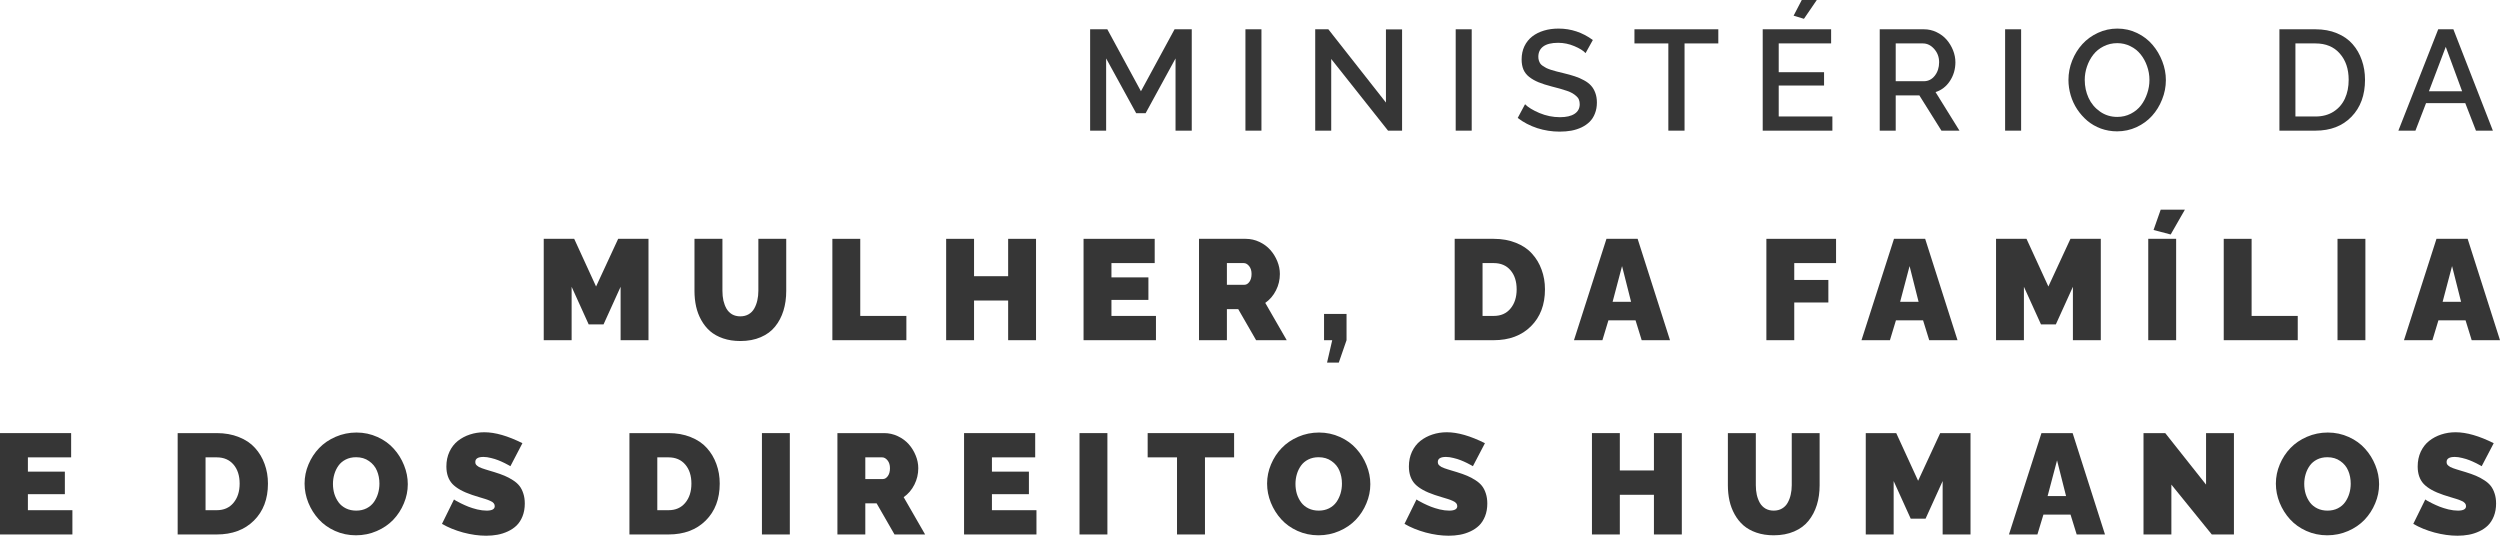 <svg width="154" height="33" viewBox="0 0 154 33" fill="none" xmlns="http://www.w3.org/2000/svg">
<path d="M38.229 20.956V17.666L37.179 19.981H36.262L35.212 17.666V20.956H33.494V14.712H35.371L36.718 17.649L38.079 14.712H39.947V20.956H38.229Z" fill="#363636"/>
<path d="M45.604 21.007C45.214 21.007 44.859 20.953 44.541 20.844C44.225 20.735 43.958 20.586 43.74 20.398C43.525 20.209 43.344 19.982 43.198 19.719C43.051 19.456 42.945 19.175 42.879 18.877C42.813 18.577 42.78 18.258 42.78 17.92V14.712H44.502V17.92C44.502 18.134 44.522 18.333 44.562 18.517C44.605 18.7 44.669 18.866 44.752 19.015C44.838 19.161 44.953 19.277 45.096 19.363C45.243 19.446 45.412 19.487 45.604 19.487C45.799 19.487 45.97 19.444 46.117 19.358C46.263 19.272 46.378 19.155 46.461 19.006C46.547 18.854 46.61 18.688 46.65 18.508C46.693 18.325 46.715 18.129 46.715 17.92V14.712H48.432V17.92C48.432 18.363 48.375 18.77 48.26 19.139C48.145 19.509 47.975 19.834 47.748 20.114C47.524 20.395 47.229 20.614 46.861 20.771C46.497 20.929 46.078 21.007 45.604 21.007Z" fill="#363636"/>
<path d="M51.274 20.956V14.712H52.992V19.461H55.833V20.956H51.274Z" fill="#363636"/>
<path d="M63.819 14.712V20.956H62.102V18.512H60.001V20.956H58.283V14.712H60.001V17.014H62.102V14.712H63.819Z" fill="#363636"/>
<path d="M71.207 19.461V20.956H66.747V14.712H71.129V16.206H68.465V17.087H70.742V18.474H68.465V19.461H71.207Z" fill="#363636"/>
<path d="M73.859 20.956V14.712H76.735C77.03 14.712 77.312 14.775 77.579 14.901C77.845 15.027 78.069 15.191 78.25 15.395C78.431 15.598 78.574 15.83 78.681 16.09C78.787 16.348 78.84 16.61 78.84 16.876C78.84 17.237 78.76 17.575 78.599 17.89C78.441 18.204 78.221 18.461 77.94 18.658L79.262 20.956H77.376L76.274 19.041H75.577V20.956H73.859ZM75.577 17.542H76.662C76.773 17.542 76.874 17.482 76.963 17.361C77.052 17.238 77.096 17.076 77.096 16.876C77.096 16.676 77.046 16.514 76.946 16.391C76.845 16.268 76.736 16.206 76.618 16.206H75.577V17.542Z" fill="#363636"/>
<path d="M81.746 22.338L82.065 20.956H81.561V19.337H82.947V20.956L82.469 22.338H81.746Z" fill="#363636"/>
<path d="M89.608 20.956V14.712H92.014C92.519 14.712 92.974 14.793 93.379 14.957C93.786 15.117 94.118 15.34 94.373 15.627C94.632 15.91 94.828 16.239 94.963 16.614C95.101 16.986 95.17 17.39 95.17 17.825C95.17 18.77 94.881 19.529 94.304 20.101C93.73 20.671 92.967 20.956 92.014 20.956H89.608ZM92.014 16.206H91.325V19.461H92.014C92.453 19.461 92.798 19.31 93.047 19.006C93.3 18.703 93.426 18.309 93.426 17.825C93.426 17.336 93.3 16.943 93.047 16.648C92.795 16.354 92.45 16.206 92.014 16.206Z" fill="#363636"/>
<path d="M98.958 14.712H100.878L102.872 20.956H101.128L100.749 19.732H99.079L98.709 20.956H96.957L98.958 14.712ZM100.474 18.59L99.918 16.391L99.337 18.59H100.474Z" fill="#363636"/>
<path d="M108.809 20.956V14.712H113.101V16.206H110.526V17.245H112.627V18.633H110.526V20.956H108.809Z" fill="#363636"/>
<path d="M116.67 14.712H118.59L120.583 20.956H118.84L118.461 19.732H116.79L116.42 20.956H114.668L116.67 14.712ZM118.185 18.59L117.63 16.391L117.049 18.59H118.185Z" fill="#363636"/>
<path d="M127.691 20.956V17.666L126.641 19.981H125.724L124.673 17.666V20.956H122.956V14.712H124.833L126.18 17.649L127.54 14.712H129.409V20.956H127.691Z" fill="#363636"/>
<path d="M133.714 14.445L132.659 14.166L133.098 12.917H134.588L133.714 14.445ZM132.332 20.956V14.712H134.05V20.956H132.332Z" fill="#363636"/>
<path d="M136.982 20.956V14.712H138.699V19.461H141.541V20.956H136.982Z" fill="#363636"/>
<path d="M143.991 20.956V14.712H145.708V20.956H143.991Z" fill="#363636"/>
<path d="M150.087 14.712H152.007L154 20.956H152.256L151.878 19.732H150.207L149.837 20.956H148.085L150.087 14.712ZM151.602 18.59L151.047 16.391L150.466 18.59H151.602Z" fill="#363636"/>
<path d="M4.46 31.428V32.923H0V26.679H4.382V28.173H1.718V29.053H3.995V30.441H1.718V31.428H4.46Z" fill="#363636"/>
<path d="M10.944 32.923V26.679H13.35C13.855 26.679 14.31 26.76 14.715 26.924C15.123 27.084 15.454 27.307 15.71 27.593C15.968 27.877 16.164 28.206 16.299 28.581C16.437 28.953 16.506 29.357 16.506 29.792C16.506 30.737 16.218 31.495 15.641 32.068C15.067 32.638 14.303 32.923 13.35 32.923H10.944ZM13.35 28.173H12.662V31.428H13.35C13.79 31.428 14.134 31.276 14.384 30.973C14.636 30.67 14.762 30.276 14.762 29.792C14.762 29.303 14.636 28.91 14.384 28.616C14.131 28.321 13.787 28.173 13.35 28.173Z" fill="#363636"/>
<path d="M18.762 29.792C18.762 29.383 18.842 28.988 19.003 28.607C19.164 28.223 19.383 27.887 19.662 27.598C19.94 27.309 20.279 27.078 20.678 26.906C21.08 26.732 21.507 26.644 21.961 26.644C22.42 26.644 22.85 26.736 23.252 26.919C23.654 27.1 23.988 27.34 24.255 27.641C24.525 27.938 24.736 28.278 24.888 28.658C25.043 29.039 25.12 29.428 25.12 29.826C25.12 30.233 25.04 30.627 24.879 31.007C24.722 31.388 24.503 31.725 24.225 32.017C23.95 32.306 23.611 32.538 23.209 32.712C22.807 32.887 22.38 32.974 21.926 32.974C21.467 32.974 21.037 32.884 20.635 32.704C20.236 32.523 19.901 32.284 19.632 31.986C19.362 31.689 19.149 31.349 18.994 30.969C18.84 30.585 18.762 30.193 18.762 29.792ZM21.943 31.454C22.182 31.454 22.394 31.407 22.581 31.312C22.77 31.215 22.921 31.086 23.033 30.926C23.145 30.765 23.229 30.589 23.287 30.398C23.344 30.206 23.373 30.004 23.373 29.792C23.373 29.5 23.321 29.234 23.218 28.993C23.117 28.753 22.955 28.555 22.731 28.401C22.51 28.243 22.245 28.165 21.935 28.165C21.697 28.165 21.484 28.212 21.298 28.306C21.111 28.401 20.962 28.527 20.85 28.684C20.738 28.842 20.653 29.016 20.596 29.208C20.539 29.4 20.51 29.6 20.51 29.809C20.51 30.024 20.539 30.229 20.596 30.423C20.656 30.615 20.744 30.79 20.859 30.947C20.973 31.102 21.124 31.225 21.311 31.317C21.497 31.408 21.708 31.454 21.943 31.454Z" fill="#363636"/>
<path d="M31.441 28.718C31.415 28.704 31.38 28.684 31.337 28.658C31.294 28.633 31.207 28.587 31.075 28.521C30.943 28.455 30.813 28.398 30.687 28.349C30.561 28.298 30.413 28.252 30.244 28.212C30.077 28.169 29.924 28.147 29.783 28.147C29.447 28.147 29.279 28.25 29.279 28.457C29.279 28.502 29.287 28.544 29.301 28.581C29.318 28.618 29.347 28.653 29.387 28.684C29.427 28.716 29.466 28.743 29.503 28.766C29.544 28.789 29.604 28.814 29.684 28.843C29.764 28.872 29.833 28.895 29.891 28.912C29.948 28.929 30.036 28.956 30.153 28.993C30.271 29.028 30.367 29.056 30.442 29.079C30.694 29.157 30.908 29.232 31.083 29.307C31.261 29.381 31.433 29.473 31.6 29.582C31.766 29.688 31.9 29.805 32 29.934C32.101 30.063 32.179 30.219 32.237 30.402C32.297 30.582 32.327 30.787 32.327 31.016C32.327 31.305 32.281 31.566 32.19 31.798C32.098 32.029 31.976 32.22 31.824 32.369C31.674 32.515 31.495 32.636 31.285 32.734C31.076 32.831 30.861 32.9 30.64 32.94C30.422 32.98 30.191 33 29.947 33C29.496 33 29.024 32.934 28.53 32.803C28.037 32.668 27.602 32.49 27.226 32.27L27.966 30.767C27.995 30.787 28.034 30.813 28.083 30.844C28.134 30.873 28.238 30.927 28.393 31.007C28.55 31.085 28.705 31.153 28.858 31.214C29.01 31.274 29.189 31.329 29.396 31.381C29.605 31.43 29.799 31.454 29.977 31.454C30.31 31.454 30.476 31.362 30.476 31.179C30.476 31.11 30.455 31.05 30.412 30.999C30.369 30.944 30.297 30.896 30.196 30.853C30.096 30.807 29.998 30.77 29.904 30.741C29.812 30.71 29.68 30.67 29.508 30.621C29.338 30.569 29.198 30.525 29.086 30.488C28.523 30.299 28.117 30.073 27.867 29.809C27.621 29.543 27.497 29.185 27.497 28.736C27.497 28.401 27.56 28.097 27.687 27.825C27.816 27.553 27.988 27.331 28.203 27.16C28.421 26.988 28.67 26.856 28.948 26.765C29.226 26.673 29.522 26.627 29.835 26.627C30.503 26.627 31.285 26.852 32.181 27.301L31.441 28.718Z" fill="#363636"/>
<path d="M38.773 32.923V26.679H41.179C41.684 26.679 42.139 26.76 42.544 26.924C42.951 27.084 43.283 27.307 43.538 27.593C43.796 27.877 43.993 28.206 44.128 28.581C44.266 28.953 44.335 29.357 44.335 29.792C44.335 30.737 44.046 31.495 43.469 32.068C42.895 32.638 42.132 32.923 41.179 32.923H38.773ZM41.179 28.173H40.49V31.428H41.179C41.618 31.428 41.962 31.276 42.212 30.973C42.465 30.67 42.591 30.276 42.591 29.792C42.591 29.303 42.465 28.91 42.212 28.616C41.96 28.321 41.615 28.173 41.179 28.173Z" fill="#363636"/>
<path d="M46.935 32.923V26.679H48.653V32.923H46.935Z" fill="#363636"/>
<path d="M51.585 32.923V26.679H54.461C54.756 26.679 55.037 26.742 55.304 26.868C55.571 26.994 55.795 27.158 55.976 27.361C56.157 27.565 56.3 27.797 56.406 28.057C56.513 28.315 56.566 28.577 56.566 28.843C56.566 29.204 56.485 29.542 56.325 29.857C56.167 30.172 55.947 30.428 55.666 30.625L56.987 32.923H55.102L54 31.007H53.303V32.923H51.585ZM53.303 29.509H54.387C54.499 29.509 54.6 29.449 54.689 29.328C54.778 29.205 54.822 29.044 54.822 28.843C54.822 28.643 54.772 28.481 54.672 28.358C54.571 28.235 54.462 28.173 54.344 28.173H53.303V29.509Z" fill="#363636"/>
<path d="M63.846 31.428V32.923H59.386V26.679H63.768V28.173H61.103V29.053H63.381V30.441H61.103V31.428H63.846Z" fill="#363636"/>
<path d="M66.498 32.923V26.679H68.216V32.923H66.498Z" fill="#363636"/>
<path d="M76.021 28.173H74.226V32.923H72.504V28.173H70.696V26.679H76.021V28.173Z" fill="#363636"/>
<path d="M78.053 29.792C78.053 29.383 78.133 28.988 78.294 28.607C78.455 28.223 78.674 27.887 78.953 27.598C79.231 27.309 79.57 27.078 79.969 26.906C80.371 26.732 80.798 26.644 81.252 26.644C81.711 26.644 82.141 26.736 82.543 26.919C82.945 27.1 83.279 27.34 83.546 27.641C83.816 27.938 84.027 28.278 84.179 28.658C84.334 29.039 84.412 29.428 84.412 29.826C84.412 30.233 84.331 30.627 84.17 31.007C84.013 31.388 83.794 31.725 83.516 32.017C83.241 32.306 82.902 32.538 82.5 32.712C82.098 32.887 81.671 32.974 81.217 32.974C80.758 32.974 80.328 32.884 79.926 32.704C79.527 32.523 79.192 32.284 78.923 31.986C78.653 31.689 78.441 31.349 78.286 30.969C78.131 30.585 78.053 30.193 78.053 29.792ZM81.234 31.454C81.473 31.454 81.685 31.407 81.872 31.312C82.061 31.215 82.212 31.086 82.324 30.926C82.436 30.765 82.52 30.589 82.578 30.398C82.635 30.206 82.664 30.004 82.664 29.792C82.664 29.5 82.612 29.234 82.509 28.993C82.408 28.753 82.246 28.555 82.022 28.401C81.801 28.243 81.536 28.165 81.226 28.165C80.988 28.165 80.775 28.212 80.589 28.306C80.402 28.401 80.253 28.527 80.141 28.684C80.029 28.842 79.944 29.016 79.887 29.208C79.83 29.4 79.801 29.6 79.801 29.809C79.801 30.024 79.83 30.229 79.887 30.423C79.947 30.615 80.035 30.79 80.15 30.947C80.264 31.102 80.415 31.225 80.602 31.317C80.788 31.408 80.999 31.454 81.234 31.454Z" fill="#363636"/>
<path d="M90.731 28.718C90.706 28.704 90.671 28.684 90.628 28.658C90.585 28.633 90.498 28.587 90.366 28.521C90.234 28.455 90.104 28.398 89.978 28.349C89.852 28.298 89.704 28.252 89.535 28.212C89.368 28.169 89.215 28.147 89.074 28.147C88.738 28.147 88.57 28.25 88.57 28.457C88.57 28.502 88.578 28.544 88.592 28.581C88.609 28.618 88.638 28.653 88.678 28.684C88.718 28.716 88.757 28.743 88.794 28.766C88.835 28.789 88.895 28.814 88.975 28.843C89.055 28.872 89.124 28.895 89.182 28.912C89.239 28.929 89.327 28.956 89.444 28.993C89.562 29.028 89.658 29.056 89.733 29.079C89.985 29.157 90.199 29.232 90.374 29.307C90.552 29.381 90.724 29.473 90.891 29.582C91.057 29.688 91.191 29.805 91.291 29.934C91.392 30.063 91.471 30.219 91.528 30.402C91.588 30.582 91.618 30.787 91.618 31.016C91.618 31.305 91.572 31.566 91.481 31.798C91.389 32.029 91.267 32.22 91.115 32.369C90.965 32.515 90.786 32.636 90.577 32.734C90.367 32.831 90.152 32.9 89.931 32.94C89.713 32.98 89.482 33 89.238 33C88.787 33 88.315 32.934 87.821 32.803C87.328 32.668 86.893 32.49 86.517 32.27L87.257 30.767C87.286 30.787 87.325 30.813 87.374 30.844C87.425 30.873 87.529 30.927 87.684 31.007C87.841 31.085 87.996 31.153 88.149 31.214C88.301 31.274 88.48 31.329 88.687 31.381C88.896 31.43 89.09 31.454 89.268 31.454C89.601 31.454 89.767 31.362 89.767 31.179C89.767 31.11 89.746 31.05 89.703 30.999C89.66 30.944 89.588 30.896 89.487 30.853C89.387 30.807 89.289 30.77 89.195 30.741C89.103 30.71 88.971 30.67 88.799 30.621C88.629 30.569 88.489 30.525 88.377 30.488C87.814 30.299 87.408 30.073 87.158 29.809C86.912 29.543 86.788 29.185 86.788 28.736C86.788 28.401 86.851 28.097 86.978 27.825C87.107 27.553 87.279 27.331 87.494 27.16C87.712 26.988 87.961 26.856 88.239 26.765C88.517 26.673 88.813 26.627 89.126 26.627C89.794 26.627 90.577 26.852 91.472 27.301L90.731 28.718Z" fill="#363636"/>
<path d="M103.6 26.679V32.923H101.882V30.479H99.781V32.923H98.064V26.679H99.781V28.98H101.882V26.679H103.6Z" fill="#363636"/>
<path d="M109.261 32.974C108.871 32.974 108.516 32.92 108.198 32.811C107.882 32.702 107.615 32.553 107.397 32.364C107.182 32.175 107.001 31.949 106.855 31.686C106.708 31.422 106.602 31.142 106.536 30.844C106.47 30.544 106.437 30.224 106.437 29.887V26.679H108.159V29.887C108.159 30.101 108.179 30.3 108.219 30.483C108.262 30.667 108.326 30.833 108.409 30.982C108.495 31.128 108.61 31.244 108.753 31.329C108.9 31.413 109.069 31.454 109.261 31.454C109.456 31.454 109.627 31.411 109.773 31.325C109.92 31.239 110.035 31.122 110.118 30.973C110.204 30.821 110.267 30.655 110.307 30.475C110.35 30.292 110.372 30.096 110.372 29.887V26.679H112.089V29.887C112.089 30.33 112.032 30.737 111.917 31.106C111.802 31.476 111.632 31.8 111.405 32.081C111.181 32.362 110.886 32.581 110.518 32.738C110.154 32.895 109.735 32.974 109.261 32.974Z" fill="#363636"/>
<path d="M119.667 32.923V29.633L118.616 31.948H117.699L116.649 29.633V32.923H114.931V26.679H116.808L118.156 29.616L119.516 26.679H121.384V32.923H119.667Z" fill="#363636"/>
<path d="M125.754 26.679H127.674L129.667 32.923H127.924L127.545 31.699H125.875L125.504 32.923H123.752L125.754 26.679ZM127.269 30.556L126.714 28.358L126.133 30.556H127.269Z" fill="#363636"/>
<path d="M133.757 29.852V32.923H132.04V26.679H133.379L135.893 29.852V26.679H137.61V32.923H136.246L133.757 29.852Z" fill="#363636"/>
<path d="M140.194 29.792C140.194 29.383 140.274 28.988 140.435 28.607C140.595 28.223 140.815 27.887 141.093 27.598C141.372 27.309 141.71 27.078 142.109 26.906C142.511 26.732 142.939 26.644 143.392 26.644C143.851 26.644 144.282 26.736 144.684 26.919C145.086 27.1 145.42 27.34 145.687 27.641C145.957 27.938 146.168 28.278 146.32 28.658C146.475 29.039 146.552 29.428 146.552 29.826C146.552 30.233 146.472 30.627 146.311 31.007C146.153 31.388 145.935 31.725 145.657 32.017C145.381 32.306 145.042 32.538 144.641 32.712C144.239 32.887 143.811 32.974 143.358 32.974C142.899 32.974 142.468 32.884 142.066 32.704C141.667 32.523 141.333 32.284 141.063 31.986C140.793 31.689 140.581 31.349 140.426 30.969C140.271 30.585 140.194 30.193 140.194 29.792ZM143.375 31.454C143.613 31.454 143.826 31.407 144.012 31.312C144.202 31.215 144.352 31.086 144.464 30.926C144.576 30.765 144.661 30.589 144.718 30.398C144.776 30.206 144.804 30.004 144.804 29.792C144.804 29.5 144.753 29.234 144.649 28.993C144.549 28.753 144.387 28.555 144.163 28.401C143.942 28.243 143.676 28.165 143.366 28.165C143.128 28.165 142.916 28.212 142.729 28.306C142.543 28.401 142.393 28.527 142.282 28.684C142.17 28.842 142.085 29.016 142.028 29.208C141.97 29.4 141.941 29.6 141.941 29.809C141.941 30.024 141.97 30.229 142.028 30.423C142.088 30.615 142.175 30.79 142.29 30.947C142.405 31.102 142.556 31.225 142.742 31.317C142.929 31.408 143.14 31.454 143.375 31.454Z" fill="#363636"/>
<path d="M152.872 28.718C152.846 28.704 152.812 28.684 152.769 28.658C152.726 28.633 152.638 28.587 152.506 28.521C152.374 28.455 152.245 28.398 152.119 28.349C151.992 28.298 151.845 28.252 151.675 28.212C151.509 28.169 151.355 28.147 151.215 28.147C150.879 28.147 150.711 28.25 150.711 28.457C150.711 28.502 150.718 28.544 150.733 28.581C150.75 28.618 150.778 28.653 150.819 28.684C150.859 28.716 150.898 28.743 150.935 28.766C150.975 28.789 151.035 28.814 151.116 28.843C151.196 28.872 151.265 28.895 151.322 28.912C151.38 28.929 151.467 28.956 151.585 28.993C151.703 29.028 151.799 29.056 151.873 29.079C152.126 29.157 152.34 29.232 152.515 29.307C152.693 29.381 152.865 29.473 153.031 29.582C153.198 29.688 153.331 29.805 153.432 29.934C153.532 30.063 153.611 30.219 153.669 30.402C153.729 30.582 153.759 30.787 153.759 31.016C153.759 31.305 153.713 31.566 153.621 31.798C153.529 32.029 153.407 32.22 153.255 32.369C153.106 32.515 152.927 32.636 152.717 32.734C152.508 32.831 152.292 32.9 152.071 32.94C151.853 32.98 151.622 33 151.378 33C150.928 33 150.456 32.934 149.962 32.803C149.468 32.668 149.034 32.49 148.658 32.27L149.398 30.767C149.427 30.787 149.465 30.813 149.514 30.844C149.566 30.873 149.669 30.927 149.824 31.007C149.982 31.085 150.137 31.153 150.289 31.214C150.441 31.274 150.621 31.329 150.827 31.381C151.037 31.43 151.23 31.454 151.408 31.454C151.741 31.454 151.908 31.362 151.908 31.179C151.908 31.11 151.886 31.05 151.843 30.999C151.8 30.944 151.728 30.896 151.628 30.853C151.528 30.807 151.43 30.77 151.335 30.741C151.243 30.71 151.111 30.67 150.939 30.621C150.77 30.569 150.629 30.525 150.517 30.488C149.955 30.299 149.549 30.073 149.299 29.809C149.052 29.543 148.929 29.185 148.929 28.736C148.929 28.401 148.992 28.097 149.118 27.825C149.247 27.553 149.42 27.331 149.635 27.16C149.853 26.988 150.101 26.856 150.38 26.765C150.658 26.673 150.954 26.627 151.266 26.627C151.935 26.627 152.717 26.852 153.613 27.301L152.872 28.718Z" fill="#363636"/>
<path d="M72.413 8.048V3.599L70.57 6.974H69.989L68.138 3.599V8.048H67.152V1.804H68.211L70.282 5.621L72.353 1.804H73.412V8.048H72.413Z" fill="#363636"/>
<path d="M76.719 8.048V1.804H77.705V8.048H76.719Z" fill="#363636"/>
<path d="M82.003 3.633V8.048H81.017V1.804H81.826L85.374 6.317V1.812H86.368V8.048H85.503L82.003 3.633Z" fill="#363636"/>
<path d="M89.671 8.048V1.804H90.657V8.048H89.671Z" fill="#363636"/>
<path d="M97.671 3.272C97.536 3.123 97.307 2.98 96.982 2.843C96.658 2.705 96.324 2.637 95.979 2.637C95.572 2.637 95.266 2.713 95.062 2.864C94.862 3.013 94.761 3.225 94.761 3.5C94.761 3.586 94.772 3.663 94.796 3.732C94.818 3.8 94.847 3.862 94.882 3.916C94.919 3.968 94.973 4.018 95.045 4.067C95.117 4.115 95.187 4.157 95.256 4.191C95.328 4.226 95.424 4.263 95.544 4.303C95.668 4.34 95.783 4.373 95.889 4.402C95.995 4.427 96.134 4.462 96.306 4.505C96.582 4.571 96.817 4.636 97.013 4.702C97.208 4.765 97.396 4.847 97.576 4.947C97.757 5.044 97.902 5.155 98.011 5.278C98.12 5.398 98.206 5.545 98.27 5.72C98.336 5.895 98.369 6.094 98.369 6.317C98.369 6.566 98.328 6.791 98.248 6.991C98.171 7.192 98.063 7.361 97.925 7.498C97.787 7.635 97.621 7.751 97.426 7.846C97.231 7.937 97.021 8.005 96.797 8.048C96.573 8.088 96.332 8.108 96.074 8.108C95.598 8.108 95.137 8.036 94.692 7.893C94.247 7.747 93.847 7.538 93.491 7.266L93.943 6.42C94.124 6.606 94.418 6.787 94.826 6.961C95.236 7.133 95.658 7.219 96.091 7.219C96.482 7.219 96.781 7.15 96.991 7.013C97.203 6.875 97.31 6.678 97.31 6.42C97.31 6.317 97.294 6.224 97.262 6.141C97.231 6.058 97.176 5.983 97.099 5.918C97.021 5.849 96.941 5.79 96.858 5.742C96.777 5.693 96.661 5.643 96.509 5.591C96.36 5.54 96.222 5.497 96.096 5.462C95.972 5.428 95.804 5.384 95.592 5.329C95.262 5.243 94.989 5.156 94.774 5.067C94.559 4.979 94.368 4.87 94.201 4.741C94.038 4.612 93.919 4.46 93.844 4.286C93.769 4.108 93.732 3.899 93.732 3.659C93.732 3.358 93.79 3.088 93.904 2.847C94.022 2.604 94.183 2.403 94.386 2.246C94.59 2.088 94.83 1.968 95.105 1.885C95.381 1.802 95.681 1.761 96.005 1.761C96.774 1.761 97.479 1.995 98.119 2.465L97.671 3.272Z" fill="#363636"/>
<path d="M105.848 2.675H103.768V8.048H102.77V2.675H100.682V1.804H105.848V2.675Z" fill="#363636"/>
<path d="M111.123 1.159L110.486 0.966L110.989 0H111.915L111.123 1.159ZM112.875 7.176V8.048H108.583V1.804H112.797V2.675H109.569V4.449H112.362V5.269H109.569V7.176H112.875Z" fill="#363636"/>
<path d="M115.791 8.048V1.804H118.516C118.788 1.804 119.047 1.862 119.291 1.98C119.537 2.097 119.744 2.252 119.91 2.443C120.077 2.635 120.209 2.853 120.307 3.096C120.404 3.34 120.453 3.586 120.453 3.835C120.453 4.259 120.341 4.642 120.117 4.986C119.893 5.326 119.598 5.555 119.23 5.673L120.703 8.048H119.592L118.232 5.875H116.776V8.048H115.791ZM116.776 5.003H118.507C118.78 5.003 119.005 4.89 119.183 4.664C119.361 4.435 119.45 4.158 119.45 3.835C119.45 3.517 119.349 3.245 119.148 3.019C118.948 2.79 118.715 2.675 118.451 2.675H116.776V5.003Z" fill="#363636"/>
<path d="M123.515 8.048V1.804H124.501V8.048H123.515Z" fill="#363636"/>
<path d="M127.417 4.926C127.417 4.513 127.493 4.115 127.645 3.732C127.8 3.345 128.009 3.007 128.273 2.718C128.537 2.429 128.857 2.197 129.233 2.023C129.609 1.848 130.008 1.761 130.43 1.761C130.864 1.761 131.27 1.852 131.649 2.036C132.027 2.219 132.343 2.461 132.596 2.761C132.851 3.059 133.052 3.398 133.198 3.779C133.345 4.157 133.418 4.542 133.418 4.934C133.418 5.346 133.34 5.744 133.185 6.128C133.033 6.512 132.827 6.848 132.565 7.137C132.304 7.426 131.986 7.658 131.61 7.833C131.234 8.005 130.835 8.091 130.413 8.091C130.063 8.091 129.73 8.033 129.414 7.919C129.099 7.801 128.82 7.641 128.579 7.438C128.341 7.235 128.133 7 127.955 6.734C127.78 6.467 127.646 6.18 127.555 5.87C127.463 5.558 127.417 5.243 127.417 4.926ZM130.422 7.202C130.726 7.202 131.006 7.136 131.261 7.004C131.517 6.872 131.726 6.699 131.89 6.484C132.053 6.267 132.179 6.024 132.268 5.754C132.36 5.485 132.406 5.209 132.406 4.926C132.406 4.631 132.357 4.347 132.26 4.075C132.165 3.8 132.033 3.559 131.864 3.35C131.697 3.138 131.488 2.97 131.235 2.847C130.986 2.721 130.714 2.658 130.422 2.658C130.117 2.658 129.836 2.724 129.578 2.856C129.322 2.985 129.111 3.156 128.945 3.371C128.779 3.586 128.649 3.828 128.558 4.097C128.466 4.366 128.42 4.642 128.42 4.926C128.42 5.321 128.499 5.69 128.657 6.034C128.817 6.377 129.053 6.658 129.363 6.875C129.673 7.093 130.026 7.202 130.422 7.202Z" fill="#363636"/>
<path d="M140.412 8.048V1.804H142.633C143.124 1.804 143.565 1.885 143.955 2.048C144.348 2.209 144.669 2.432 144.919 2.718C145.169 3.002 145.358 3.331 145.487 3.706C145.619 4.078 145.685 4.482 145.685 4.917C145.685 5.862 145.407 6.62 144.85 7.193C144.296 7.763 143.557 8.048 142.633 8.048H140.412ZM142.633 2.675H141.398V7.176H142.633C143.064 7.176 143.434 7.077 143.744 6.88C144.057 6.679 144.291 6.41 144.446 6.072C144.601 5.734 144.678 5.349 144.678 4.917C144.678 4.25 144.496 3.71 144.131 3.298C143.77 2.883 143.27 2.675 142.633 2.675Z" fill="#363636"/>
<path d="M150.194 1.804H151.128L153.561 8.048H152.519L151.86 6.351H149.445L148.791 8.048H147.74L150.194 1.804ZM151.666 5.621L150.659 2.886L149.622 5.621H151.666Z" fill="#363636"/>
</svg>
